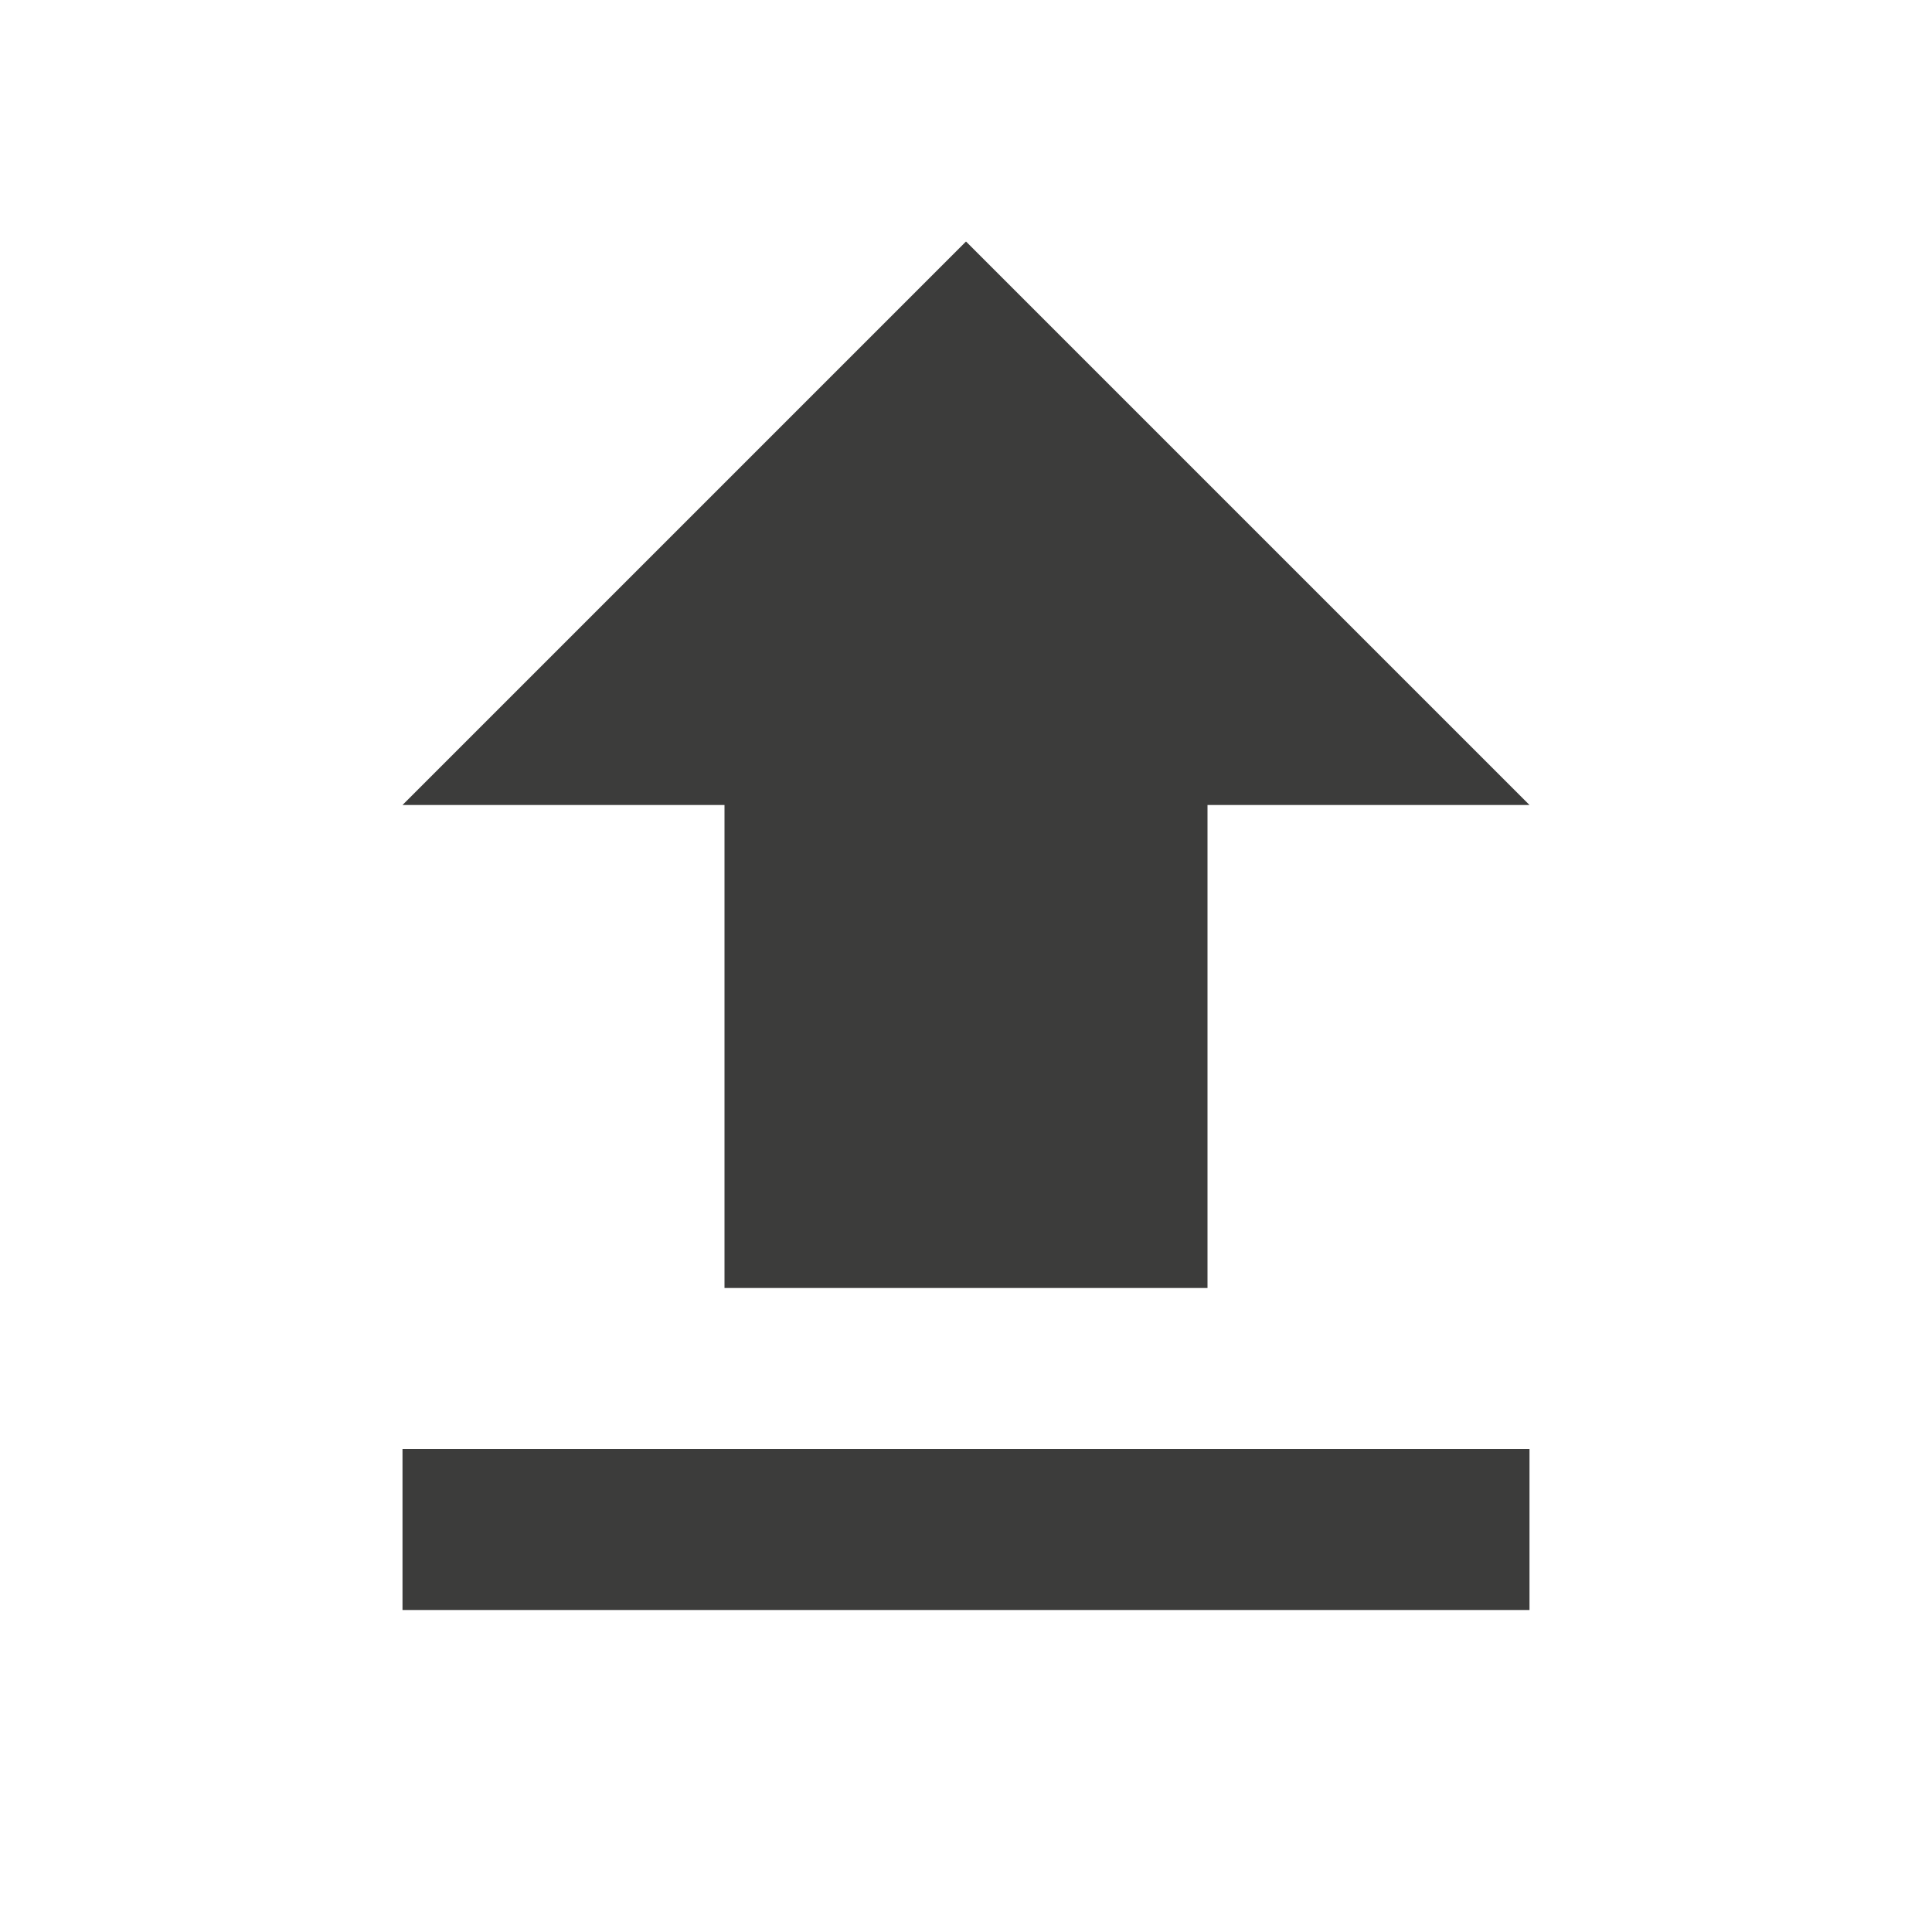 <svg id="Calque_1" data-name="Calque 1" xmlns="http://www.w3.org/2000/svg" viewBox="0 0 24 24"><defs><style>.cls-1{fill:#3c3c3b;}</style></defs><path class="cls-1" d="M9,16h6V10h4L12,3,5,10H9ZM5,18H19v2H5Z"/></svg>